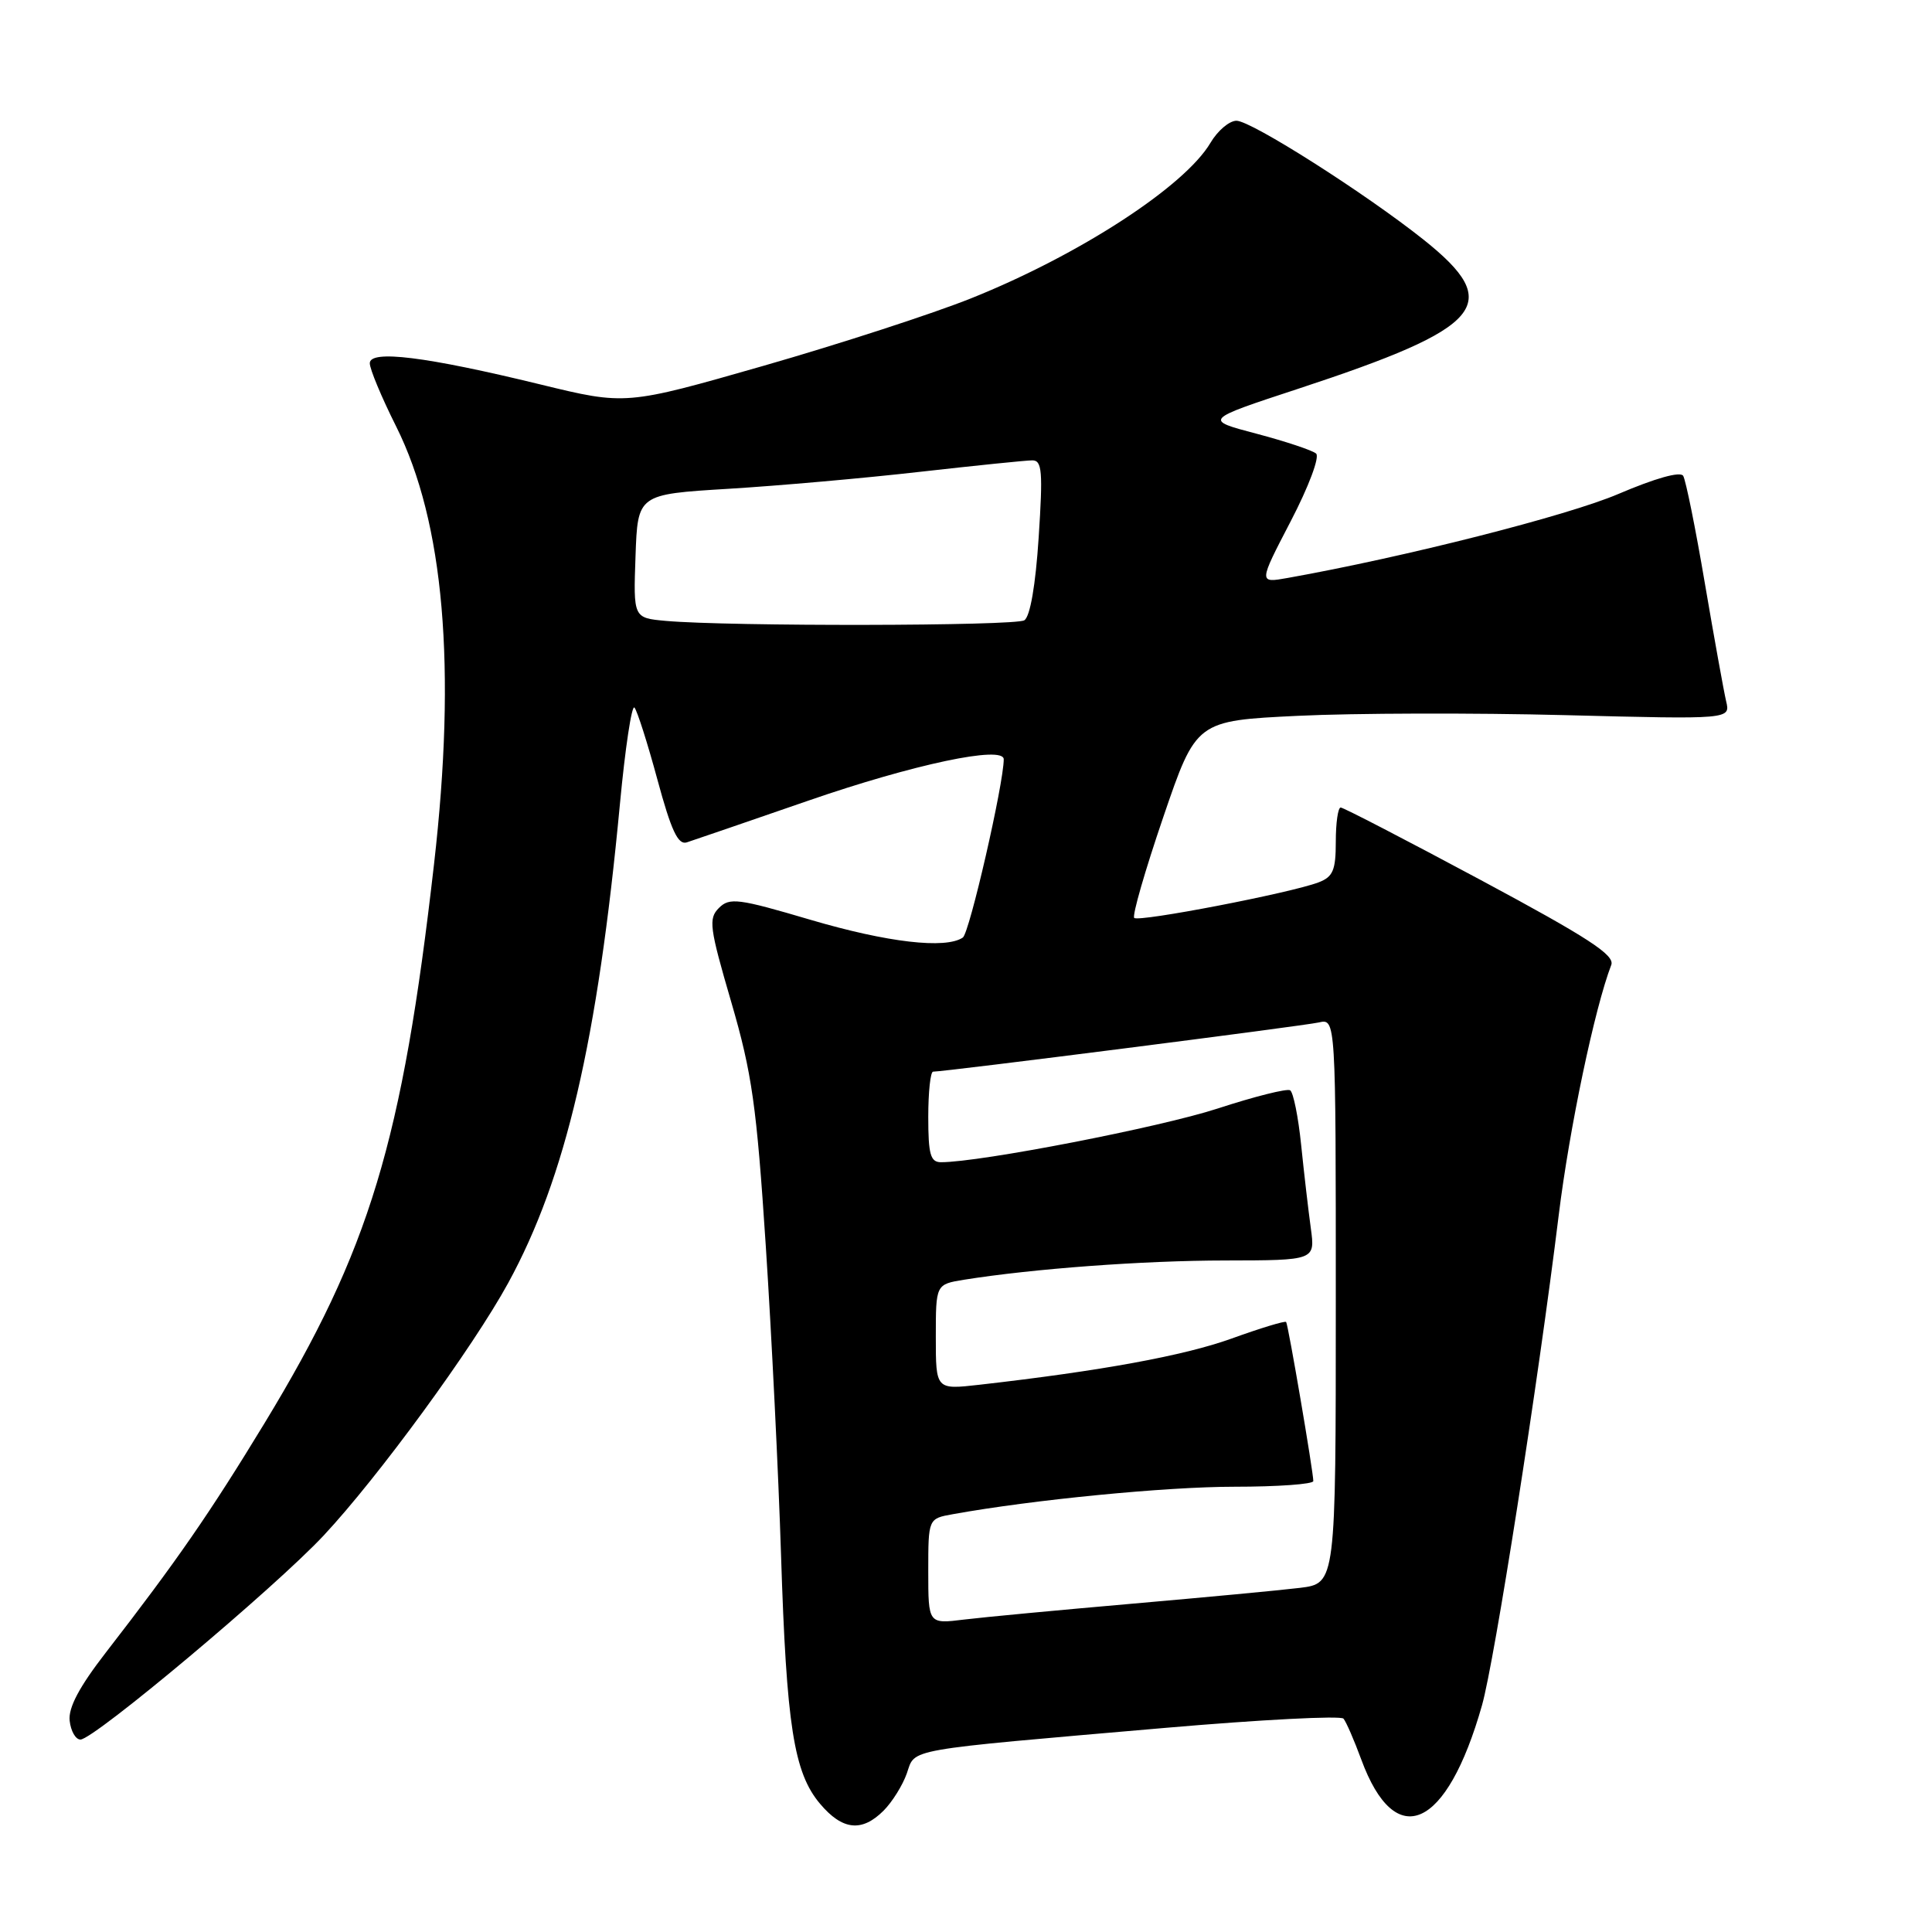 <?xml version="1.0" encoding="UTF-8" standalone="no"?>
<!DOCTYPE svg PUBLIC "-//W3C//DTD SVG 1.1//EN" "http://www.w3.org/Graphics/SVG/1.1/DTD/svg11.dtd" >
<svg xmlns="http://www.w3.org/2000/svg" xmlns:xlink="http://www.w3.org/1999/xlink" version="1.1" viewBox="0 0 256 256">
 <g >
 <path fill="currentColor"
d=" M 117.08 239.92 C 118.22 238.78 119.61 236.55 120.16 234.98 C 121.32 231.65 119.45 231.98 154.43 228.95 C 167.05 227.86 177.66 227.31 178.02 227.73 C 178.38 228.16 179.43 230.58 180.37 233.13 C 184.90 245.45 191.70 242.42 196.37 225.97 C 198.03 220.13 203.80 183.31 206.54 161.00 C 207.96 149.47 211.30 133.58 213.50 127.86 C 214.00 126.56 210.47 124.26 196.21 116.61 C 186.36 111.33 178.00 107.00 177.65 107.00 C 177.29 107.00 177.00 109.04 177.00 111.52 C 177.00 115.32 176.63 116.19 174.71 116.92 C 171.01 118.33 150.88 122.21 150.29 121.63 C 150.00 121.33 151.73 115.33 154.13 108.30 C 158.50 95.50 158.50 95.50 172.00 94.85 C 179.43 94.49 195.35 94.45 207.40 94.76 C 229.30 95.32 229.30 95.32 228.72 92.91 C 228.41 91.58 227.14 84.55 225.90 77.28 C 224.67 70.01 223.37 63.61 223.03 63.05 C 222.65 62.43 219.32 63.37 214.45 65.45 C 207.76 68.32 186.12 73.82 170.63 76.58 C 166.76 77.27 166.76 77.27 171.02 69.08 C 173.41 64.49 174.89 60.54 174.39 60.10 C 173.90 59.67 170.35 58.49 166.50 57.47 C 159.50 55.63 159.50 55.63 172.00 51.52 C 196.72 43.39 199.33 40.30 188.67 31.79 C 180.95 25.64 165.80 16.00 163.84 16.00 C 162.89 16.00 161.34 17.32 160.39 18.93 C 156.97 24.71 143.02 33.78 128.70 39.52 C 123.64 41.55 111.27 45.57 101.21 48.46 C 82.92 53.70 82.92 53.70 71.60 50.94 C 56.46 47.25 49.00 46.32 49.00 48.13 C 48.99 48.89 50.56 52.65 52.49 56.50 C 58.84 69.21 60.50 88.39 57.51 114.51 C 53.30 151.35 48.97 165.65 35.10 188.50 C 27.80 200.51 23.43 206.83 14.00 219.00 C 10.51 223.51 9.04 226.27 9.23 228.00 C 9.38 229.38 10.02 230.50 10.66 230.50 C 12.44 230.50 36.38 210.42 42.88 203.47 C 50.11 195.74 62.65 178.58 67.34 170.00 C 74.96 156.05 79.18 137.98 82.14 106.57 C 82.84 99.12 83.71 93.35 84.07 93.76 C 84.43 94.17 85.80 98.46 87.11 103.30 C 88.94 110.06 89.84 111.99 91.00 111.62 C 91.82 111.36 99.06 108.87 107.08 106.10 C 121.07 101.26 133.00 98.74 133.00 100.61 C 133.00 103.83 128.46 123.64 127.58 124.23 C 125.30 125.78 117.58 124.88 107.40 121.88 C 97.82 119.05 96.67 118.90 95.26 120.31 C 93.85 121.72 94.01 122.90 96.89 132.76 C 99.65 142.23 100.25 146.47 101.47 165.08 C 102.24 176.86 103.15 195.28 103.49 206.00 C 104.21 228.66 105.18 234.88 108.66 239.01 C 111.62 242.52 114.20 242.80 117.08 239.92 Z  M 123.00 208.21 C 123.00 201.22 123.00 201.22 126.25 200.64 C 136.85 198.72 154.52 197.00 163.55 197.00 C 169.30 197.00 174.01 196.66 174.02 196.25 C 174.04 195.14 170.70 175.55 170.42 175.17 C 170.28 174.99 167.03 175.98 163.18 177.37 C 156.87 179.64 145.93 181.65 129.75 183.49 C 124.00 184.14 124.00 184.14 124.00 177.16 C 124.00 170.18 124.00 170.18 127.75 169.57 C 136.90 168.11 151.43 167.03 162.39 167.02 C 174.27 167.00 174.27 167.00 173.69 162.75 C 173.37 160.41 172.79 155.45 172.41 151.72 C 172.03 147.99 171.37 144.73 170.95 144.47 C 170.53 144.21 166.20 145.30 161.33 146.89 C 153.73 149.37 129.89 154.00 124.69 154.00 C 123.29 154.00 123.00 152.97 123.00 148.00 C 123.00 144.70 123.29 142.00 123.64 142.00 C 125.23 142.00 172.75 135.94 174.75 135.48 C 177.00 134.96 177.00 134.96 177.00 172.39 C 177.00 209.81 177.00 209.81 172.25 210.40 C 169.64 210.72 159.62 211.66 150.00 212.50 C 140.38 213.34 130.36 214.28 127.75 214.60 C 123.00 215.19 123.00 215.19 123.00 208.21 Z  M 88.21 82.27 C 83.92 81.88 83.92 81.88 84.21 73.69 C 84.50 65.50 84.50 65.50 96.50 64.77 C 103.10 64.37 114.53 63.36 121.89 62.52 C 129.25 61.69 135.96 61.00 136.79 61.00 C 138.08 61.00 138.20 62.47 137.63 71.20 C 137.22 77.53 136.50 81.70 135.73 82.19 C 134.52 82.96 96.61 83.02 88.21 82.27 Z "/>
</g>
</svg>